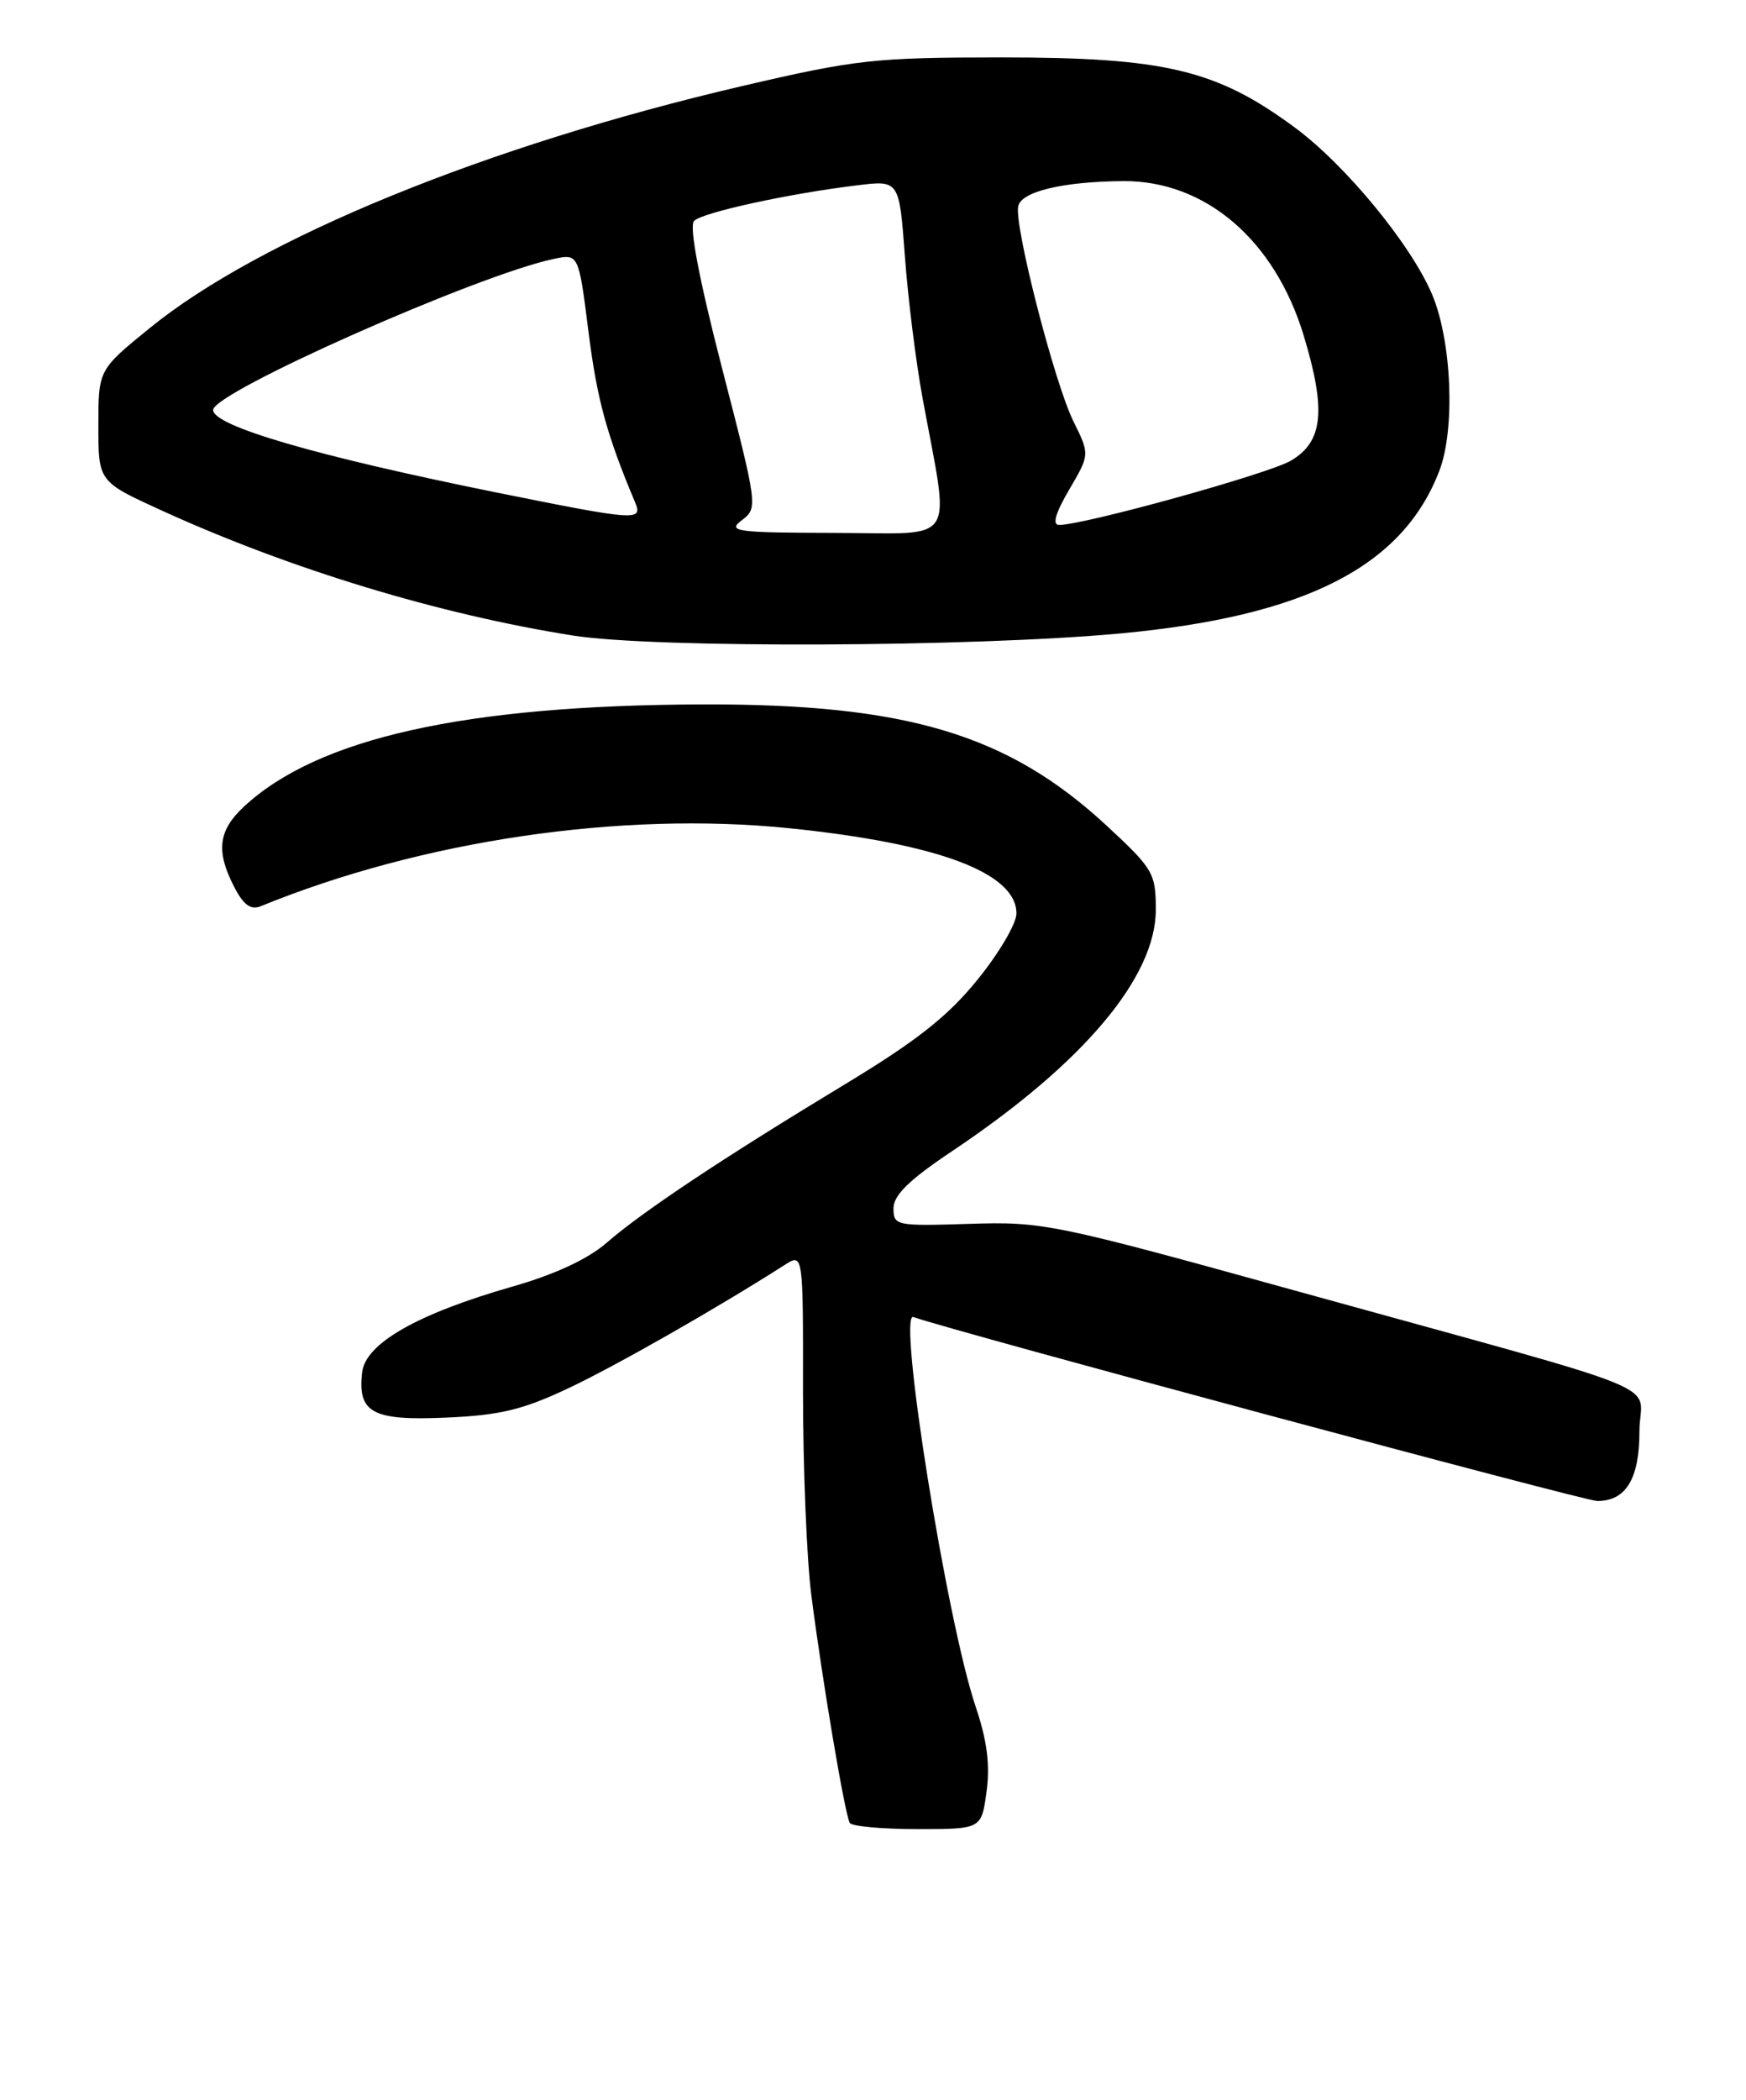 <?xml version="1.0" encoding="UTF-8" standalone="no"?>
<!DOCTYPE svg PUBLIC "-//W3C//DTD SVG 1.1//EN" "http://www.w3.org/Graphics/SVG/1.1/DTD/svg11.dtd" >
<svg xmlns="http://www.w3.org/2000/svg" xmlns:xlink="http://www.w3.org/1999/xlink" version="1.1" viewBox="0 0 213 256">
 <g >
 <path fill="currentColor"
d=" M 120.35 218.44 C 120.80 215.19 120.42 212.20 119.02 208.06 C 115.49 197.58 109.46 159.89 111.42 160.57 C 116.73 162.41 193.31 183.00 194.85 183.00 C 198.36 183.00 200.00 180.29 200.00 174.50 C 200.00 168.25 205.54 170.51 158.00 157.35 C 128.52 149.19 127.19 148.92 118.25 149.21 C 109.31 149.49 109.00 149.43 109.00 147.31 C 109.00 145.71 110.93 143.83 116.20 140.31 C 132.14 129.65 141.00 119.15 141.00 110.91 C 141.00 106.46 140.69 105.93 135.00 100.66 C 122.96 89.51 110.55 85.80 85.64 85.88 C 56.68 85.98 38.75 89.98 29.75 98.35 C 26.62 101.26 26.32 103.78 28.57 108.13 C 29.71 110.34 30.59 110.98 31.82 110.48 C 51.44 102.47 75.74 98.89 96.22 100.97 C 114.40 102.82 124.00 106.41 124.00 111.37 C 124.00 112.60 121.86 116.23 119.25 119.44 C 115.61 123.93 111.82 126.91 103.00 132.24 C 88.11 141.24 78.37 147.72 74.00 151.52 C 71.73 153.50 67.69 155.38 62.50 156.86 C 50.91 160.18 44.58 163.79 44.18 167.31 C 43.61 172.26 45.43 173.23 54.45 172.83 C 60.98 172.55 63.79 171.87 69.36 169.24 C 75.17 166.50 87.37 159.55 95.74 154.21 C 97.98 152.78 97.98 152.78 97.96 169.64 C 97.96 178.91 98.41 190.10 98.98 194.50 C 100.30 204.83 103.08 221.28 103.67 222.25 C 103.91 222.66 107.63 223.00 111.92 223.00 C 119.73 223.00 119.73 223.00 120.35 218.44 Z  M 136.65 77.23 C 159.24 75.14 171.13 69.08 175.60 57.37 C 177.55 52.27 177.10 41.53 174.70 35.88 C 172.11 29.78 164.12 20.08 157.91 15.51 C 148.38 8.49 142.09 7.00 122.14 7.00 C 106.66 7.01 104.46 7.25 90.50 10.50 C 59.40 17.75 31.71 29.06 18.25 40.01 C 12.00 45.09 12.00 45.09 12.00 51.91 C 12.00 58.72 12.00 58.72 19.75 62.25 C 35.43 69.40 53.55 74.90 69.93 77.49 C 79.82 79.05 118.64 78.90 136.65 77.23 Z  M 90.49 63.43 C 92.47 61.94 92.44 61.74 88.09 44.91 C 85.27 33.99 84.05 27.55 84.67 26.93 C 85.70 25.90 96.28 23.59 104.60 22.59 C 109.70 21.97 109.70 21.97 110.39 31.24 C 110.76 36.33 111.73 44.10 112.54 48.50 C 115.90 66.77 117.05 65.00 101.89 64.97 C 89.74 64.94 88.69 64.80 90.49 63.43 Z  M 130.43 59.70 C 132.95 55.41 132.95 55.41 130.95 51.37 C 128.65 46.72 123.73 27.62 124.21 25.17 C 124.55 23.36 129.61 22.14 137.00 22.08 C 147.02 22.00 155.49 29.23 159.03 40.87 C 161.81 50.04 161.42 53.87 157.45 56.18 C 154.67 57.79 132.29 63.99 129.21 64.00 C 128.34 64.00 128.75 62.58 130.43 59.70 Z  M 60.50 60.03 C 38.58 55.60 26.00 51.94 26.00 49.98 C 26.00 47.82 58.24 33.53 67.54 31.57 C 70.59 30.93 70.59 30.93 71.79 40.44 C 72.83 48.67 74.00 52.98 77.48 61.25 C 78.44 63.55 77.67 63.49 60.50 60.03 Z "/>
</g>
</svg>